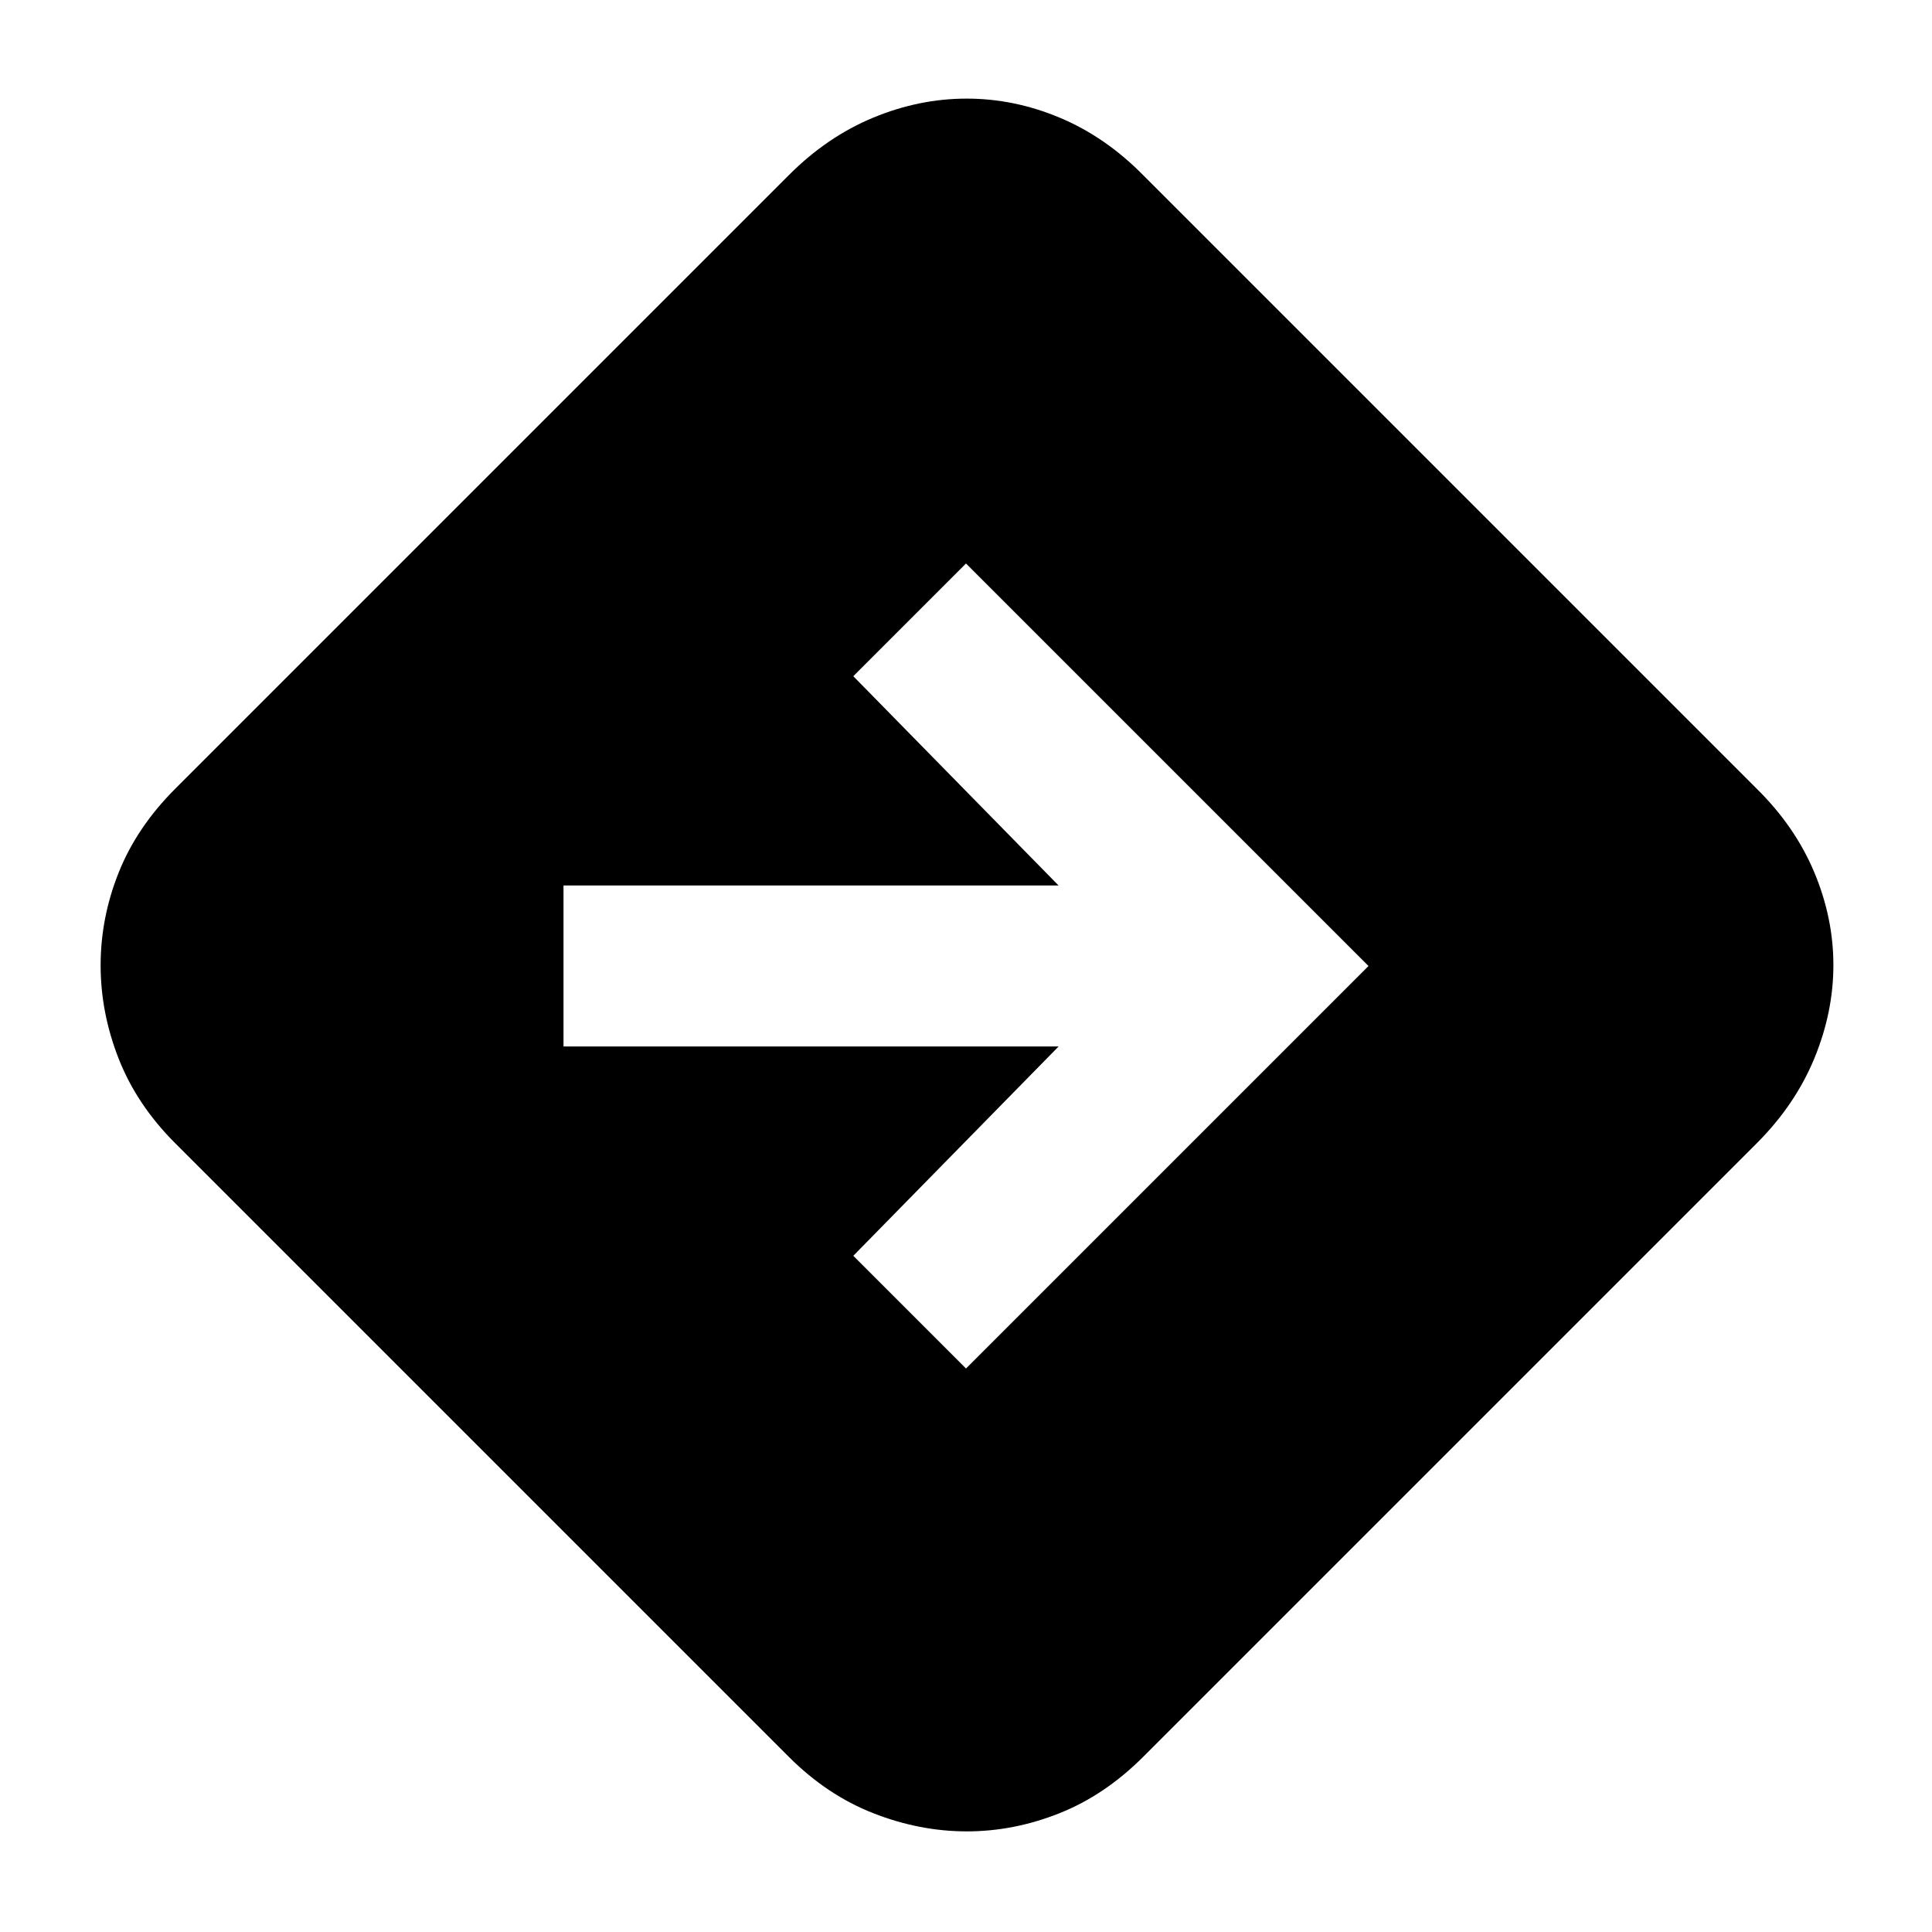 <svg xmlns="http://www.w3.org/2000/svg" height="24" viewBox="0 -960 960 960" width="24"><path d="M480.39-50Q457-50 434-59t-42-28L87-392q-19-19-28-41.86-9-22.85-9-46.5 0-23.64 9-46.14T87-568l305-305q18.93-19 41.8-28.5 22.88-9.5 46.54-9.5t46.29 9.5Q549.27-892 568-873l305 305q19 18.76 28.5 41.43 9.5 22.67 9.5 46.12 0 23.45-9.5 46.44T873-392L568-87q-19 19-41.61 28t-46 9ZM480-280l200-200-200-200-56 56 102 104H280v80h246L424-336l56 56Z"/></svg>